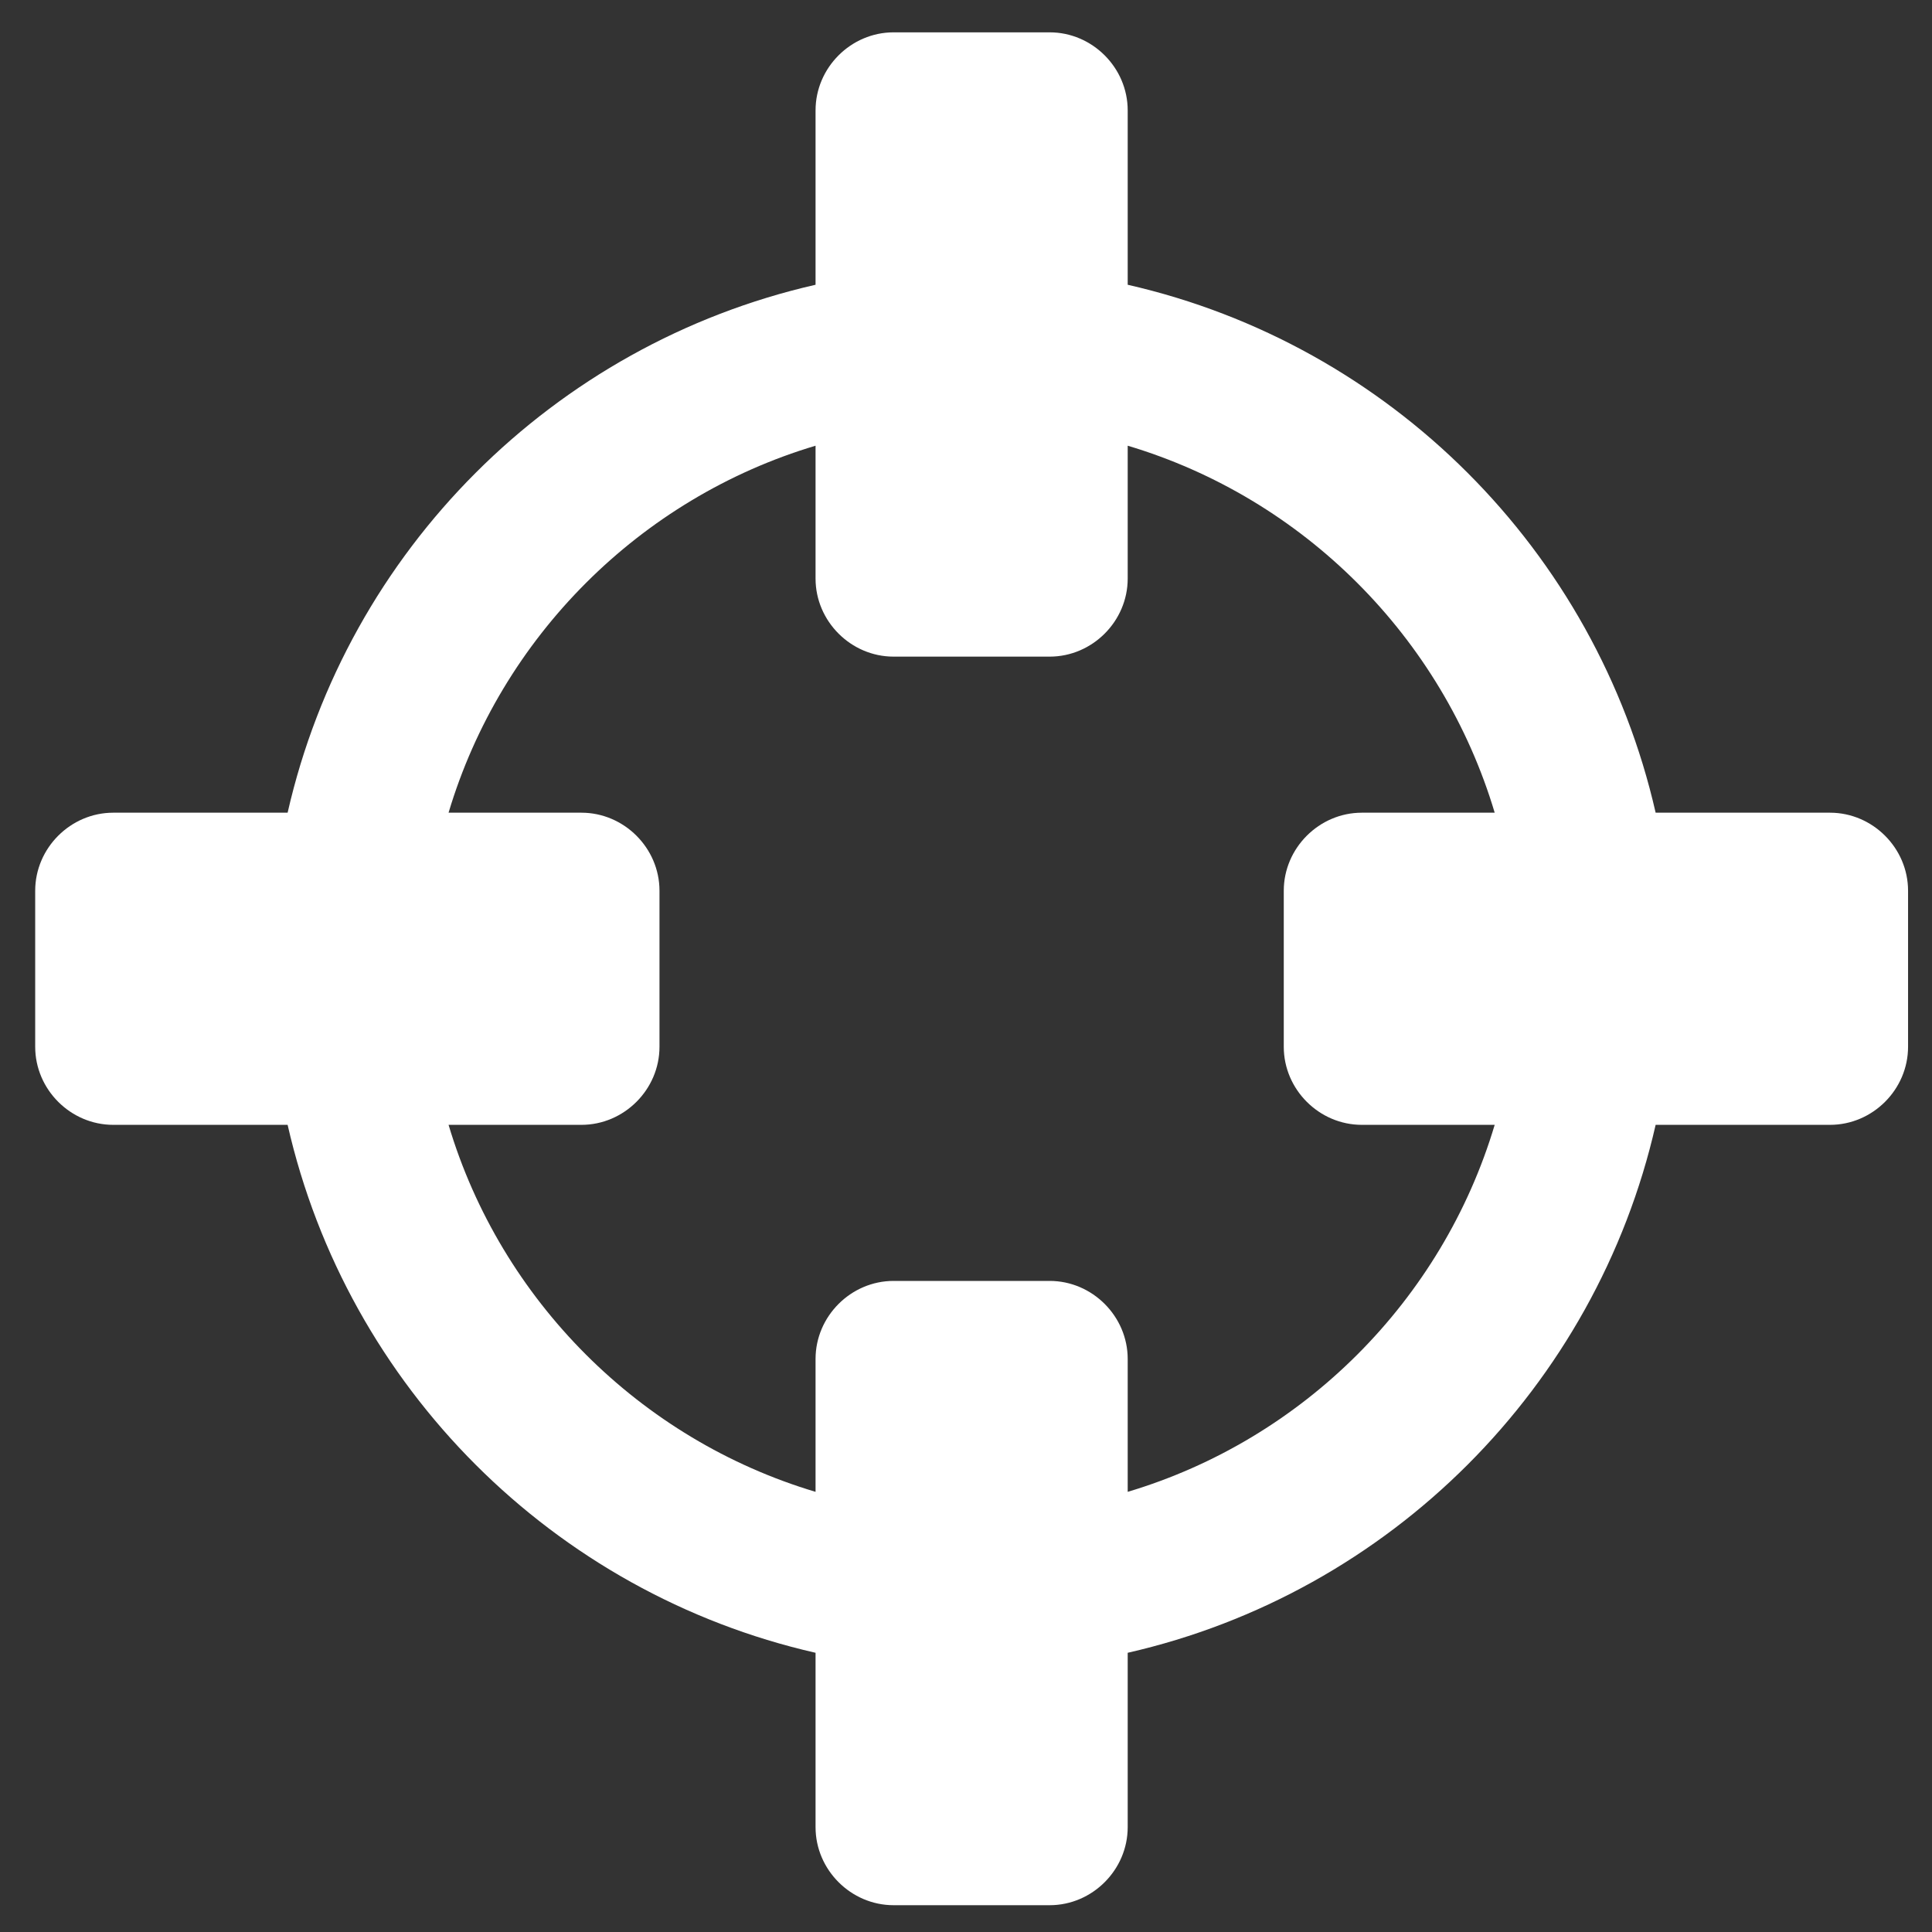 <svg width="23" height="23" viewBox="0 0 23 23" fill="none" xmlns="http://www.w3.org/2000/svg">
<rect x="0" y="0" width="23" height="23" fill="#333333" stroke="none"/>
<path d="M17.375 13.006C16.751 15.096 15.096 16.751 13.006 17.375V15.793C13.006 15.285 12.585 14.864 12.077 14.864H10.219C9.711 14.864 9.29 15.285 9.29 15.793V17.375C7.2 16.751 5.545 15.096 4.921 13.006H6.503C7.011 13.006 7.432 12.585 7.432 12.077V10.219C7.432 9.711 7.011 9.29 6.503 9.29H4.921C5.545 7.2 7.2 5.545 9.29 4.921V6.503C9.29 7.011 9.711 7.432 10.219 7.432H12.077C12.585 7.432 13.006 7.011 13.006 6.503V4.921C15.096 5.545 16.751 7.2 17.375 9.29H15.793C15.285 9.29 14.864 9.711 14.864 10.219V12.077C14.864 12.585 15.285 13.006 15.793 13.006H17.375ZM22.296 10.219C22.296 9.711 21.875 9.29 21.367 9.29H19.291C18.58 6.169 16.127 3.716 13.006 3.005V0.929C13.006 0.421 12.585 0 12.077 0H10.219C9.711 0 9.29 0.421 9.29 0.929V3.005C6.169 3.716 3.716 6.169 3.005 9.29H0.929C0.421 9.29 0 9.711 0 10.219V12.077C0 12.585 0.421 13.006 0.929 13.006H3.005C3.716 16.127 6.169 18.58 9.29 19.291V21.367C9.29 21.875 9.711 22.296 10.219 22.296H12.077C12.585 22.296 13.006 21.875 13.006 21.367V19.291C16.127 18.58 18.58 16.127 19.291 13.006H21.367C21.875 13.006 22.296 12.585 22.296 12.077V10.219Z" transform="translate(0.419 0.385)" fill="white"/>
</svg>
